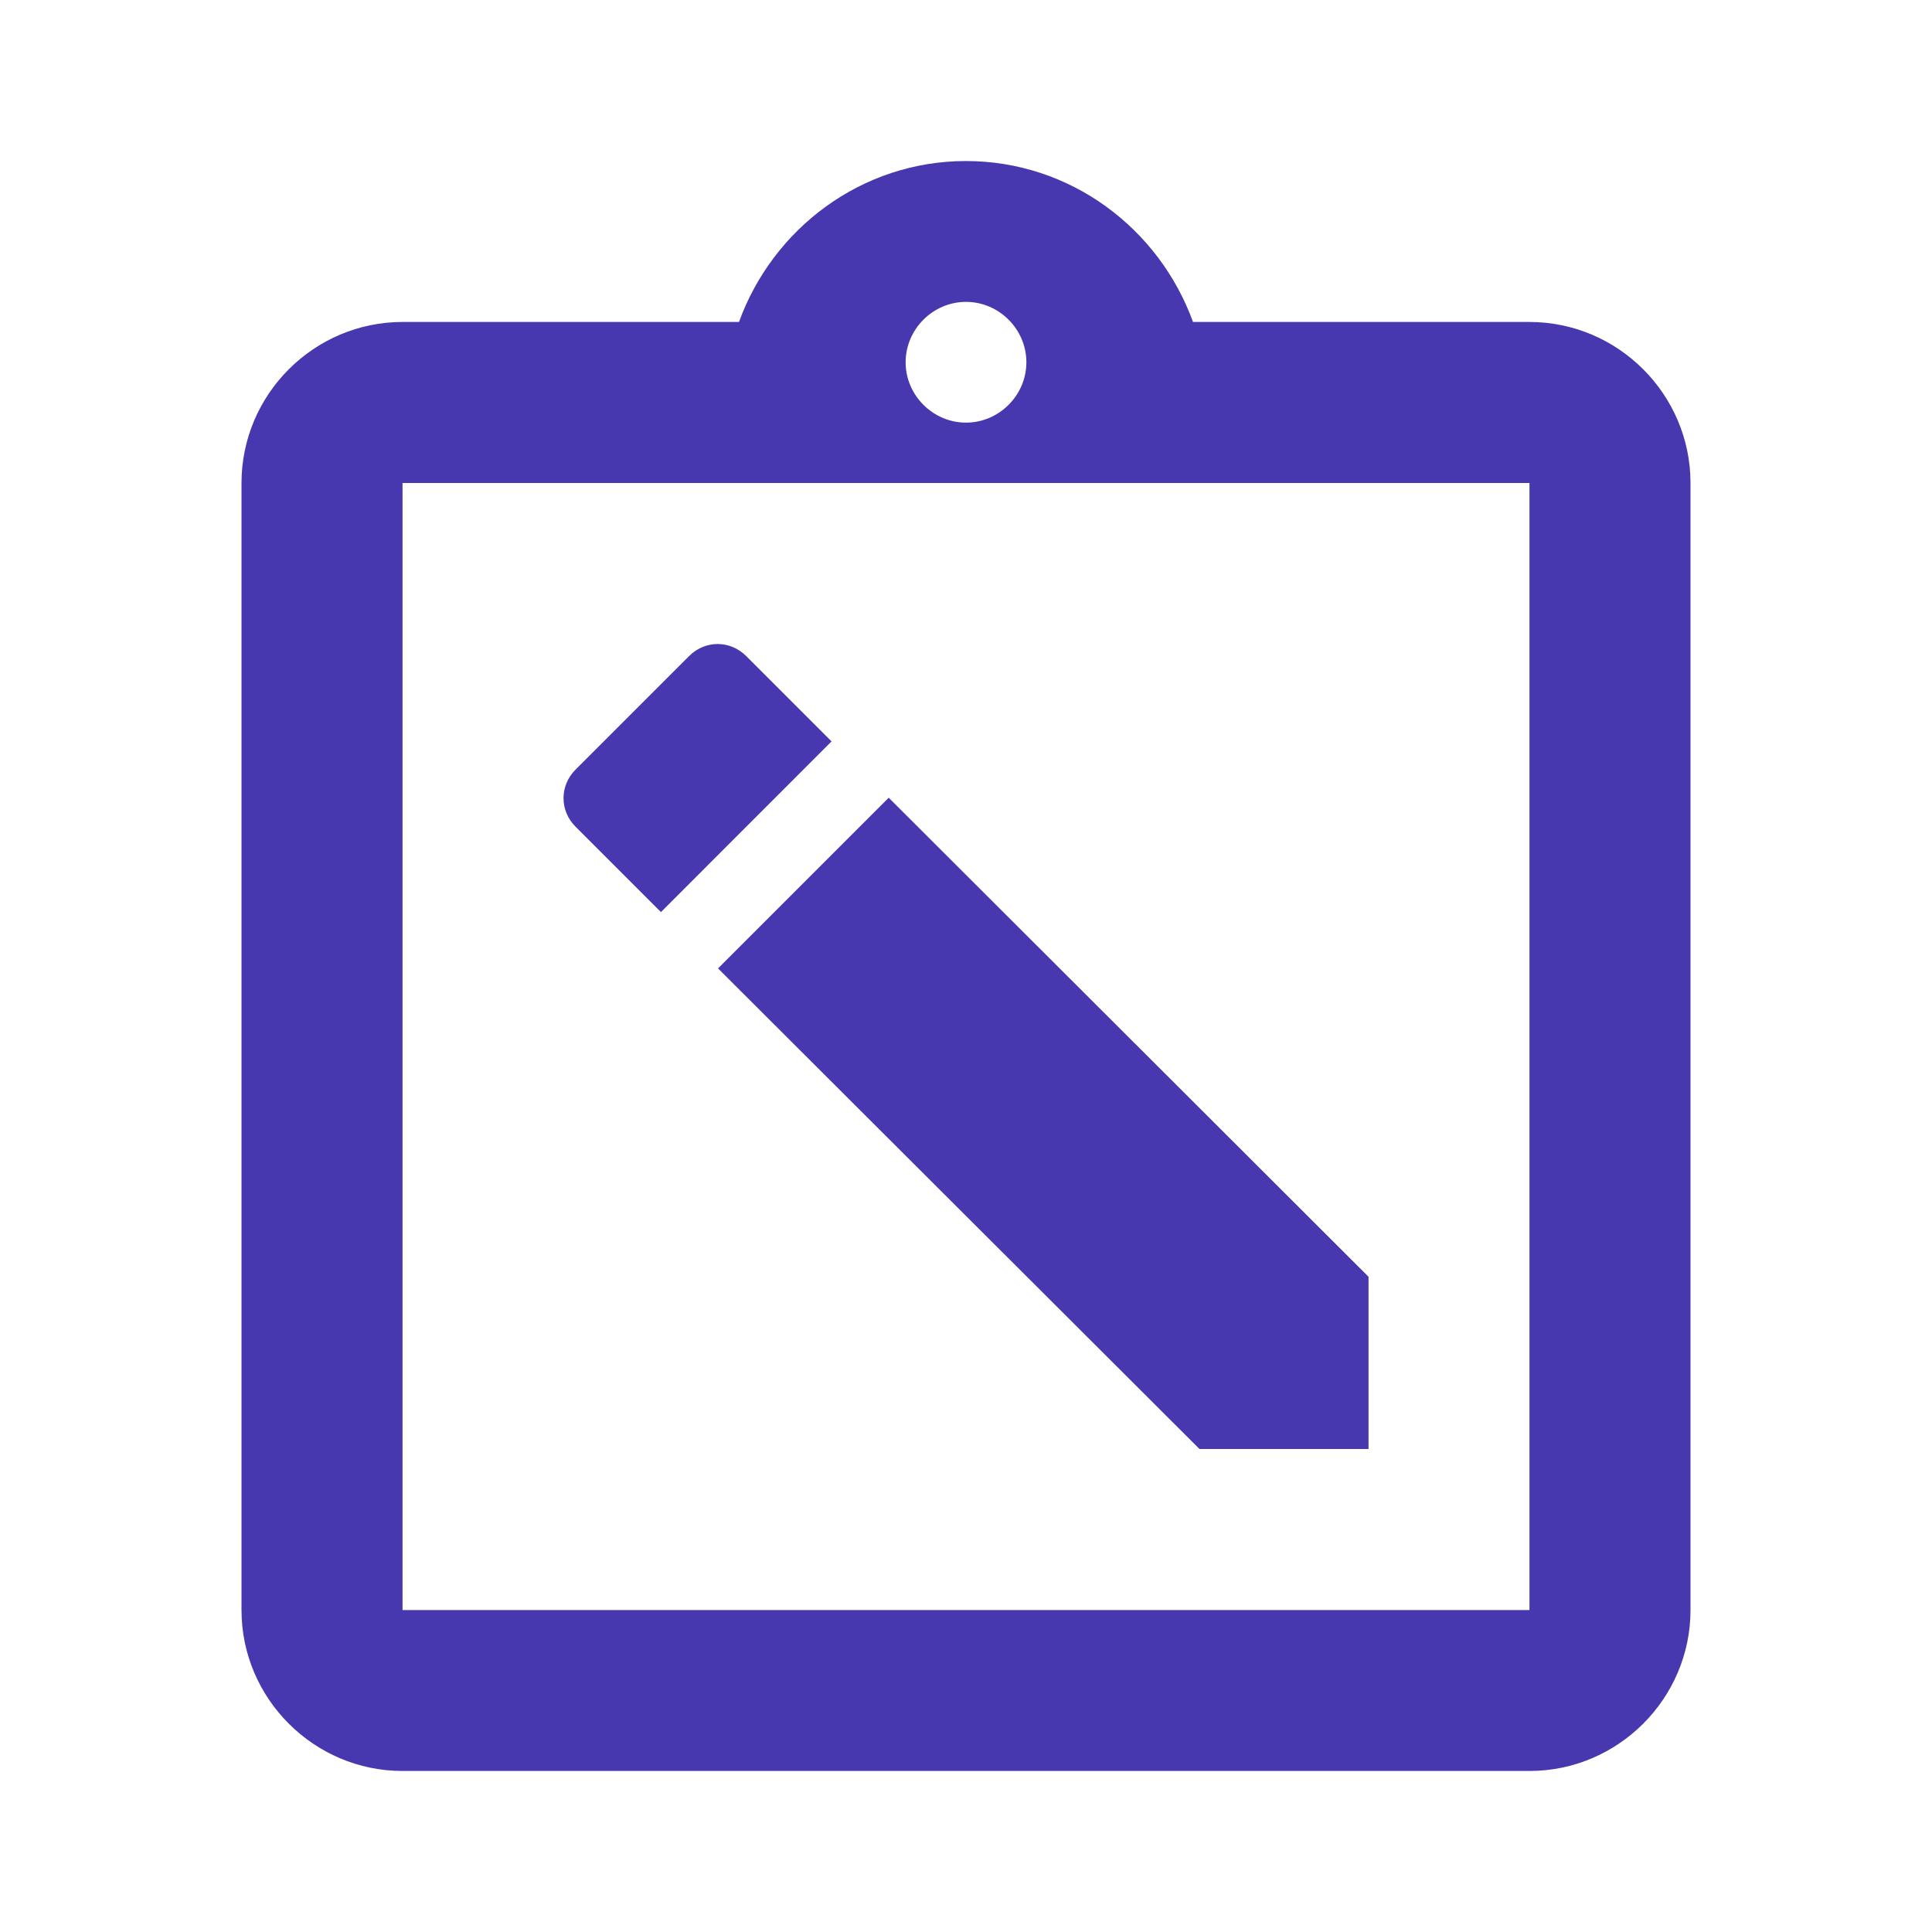 <svg width="20" height="20" viewBox="0 0 20 20" fill="none" xmlns="http://www.w3.org/2000/svg">
<path d="M4.167 3.333H7.65C8 2.367 8.917 1.667 10 1.667C11.083 1.667 12 2.367 12.35 3.333H15.833C16.75 3.333 17.5 4.083 17.5 5V16.667C17.5 17.583 16.75 18.333 15.833 18.333H4.167C3.25 18.333 2.5 17.583 2.5 16.667V5C2.5 4.083 3.25 3.333 4.167 3.333ZM10 3.125C9.658 3.125 9.375 3.408 9.375 3.75C9.375 4.092 9.658 4.375 10 4.375C10.342 4.375 10.625 4.092 10.625 3.75C10.625 3.408 10.342 3.125 10 3.125ZM4.167 16.667H15.833V5H4.167V16.667Z" fill="#4838B0"/>
<path d="M7.433 10.025L9.2 8.258L14.167 13.217V15H12.417L7.433 10.025Z" fill="#4838B0"/>
<path d="M5.958 8.558C5.792 8.392 5.792 8.133 5.958 7.967L7.133 6.792C7.3 6.625 7.558 6.625 7.725 6.792L8.608 7.675L6.842 9.442L5.958 8.558Z" fill="#4838B0"/>
</svg>
